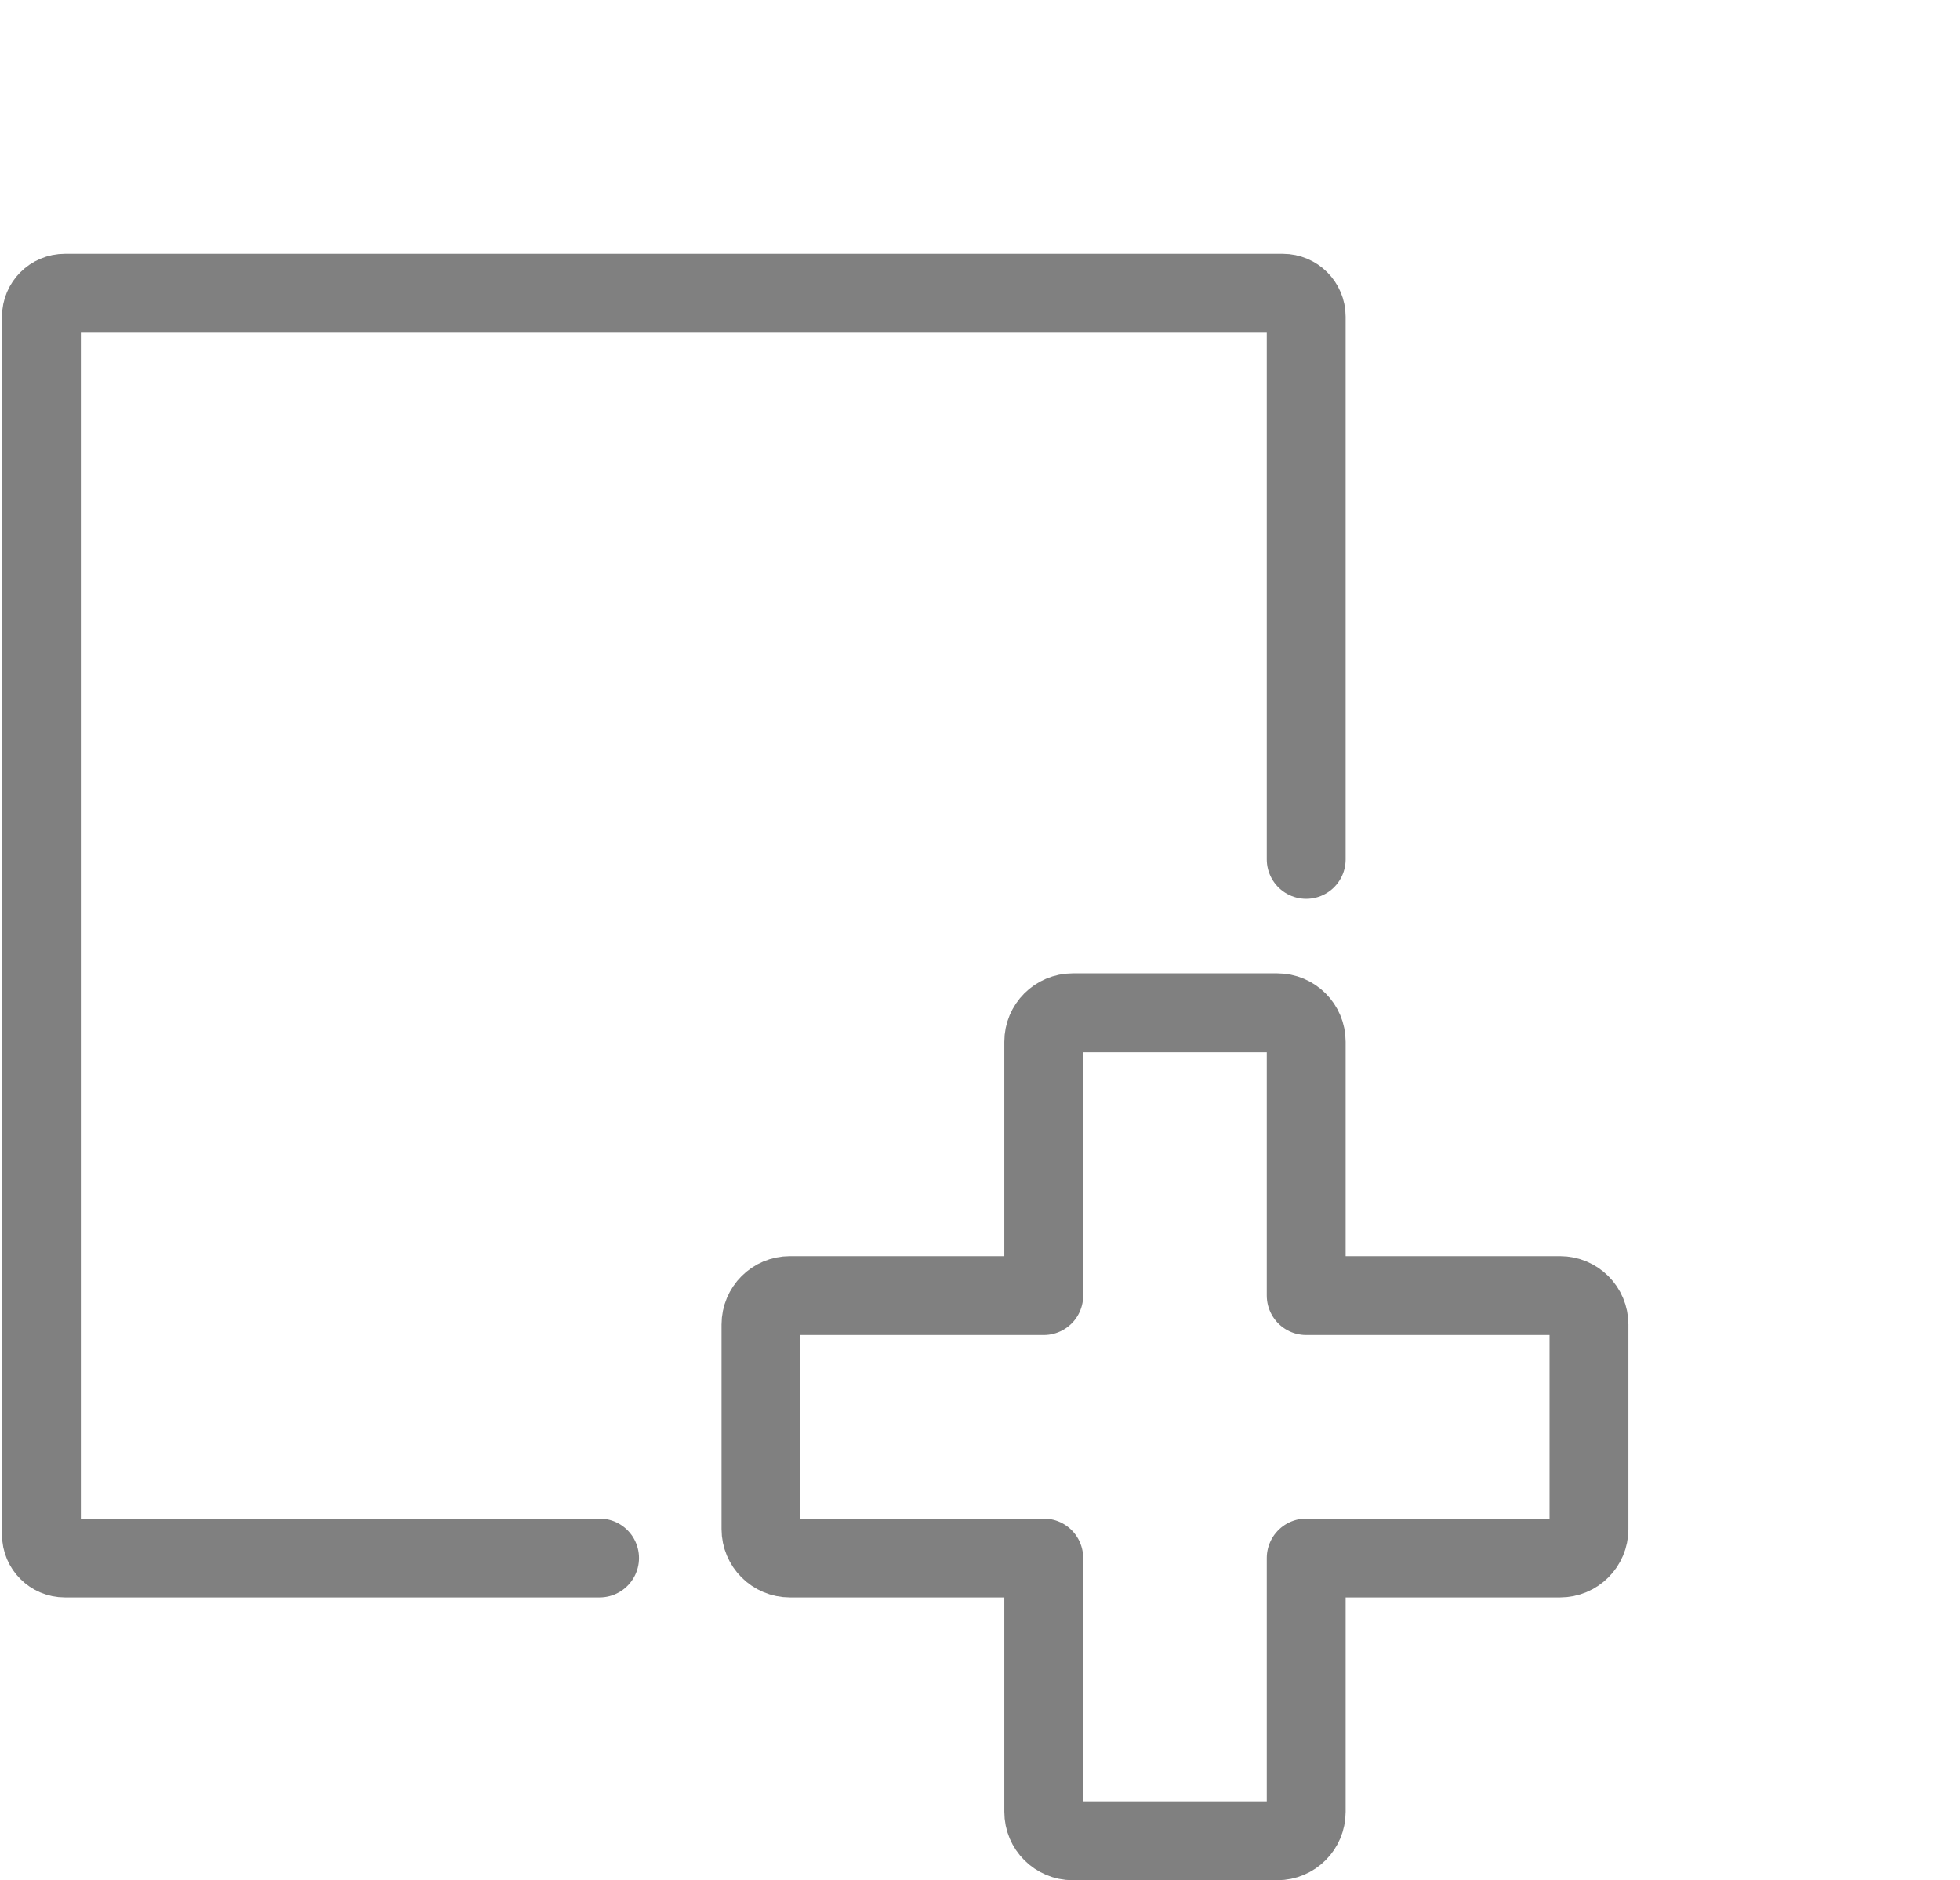 <?xml version="1.0" encoding="UTF-8"?>
<!DOCTYPE svg PUBLIC "-//W3C//DTD SVG 1.1//EN" "http://www.w3.org/Graphics/SVG/1.1/DTD/svg11.dtd">
<!-- Creator: CorelDRAW 2018 (64-Bit) -->
<svg xmlns="http://www.w3.org/2000/svg" xml:space="preserve" width="0.344in" height="0.33in" version="1.1" style="shape-rendering:geometricPrecision; text-rendering:geometricPrecision; image-rendering:optimizeQuality; fill-rule:evenodd; clip-rule:evenodd"
viewBox="0 0 31.75 30.52"
 xmlns:xlink="http://www.w3.org/1999/xlink">
 <defs>
  <style type="text/css">
   <![CDATA[
    .str1 {stroke:gray;stroke-width:1.28;stroke-linecap:round;stroke-linejoin:round;stroke-miterlimit:2.613}
    .str0 {stroke:gray;stroke-width:1.28;stroke-linecap:round;stroke-linejoin:round;stroke-miterlimit:2.613}
    .fil0 {fill:none}
   ]]>
  </style>
 </defs>
 <g id="Layer_x0020_1">
  <g id="_2833689616368">
   <g>
    <path class="fil0 str0" d="M9.7 25.29l-8.68 0c-0.21,0 -0.38,-0.17 -0.38,-0.38l0 -19.77c0,-0.21 0.17,-0.38 0.38,-0.38l19.77 0c0.21,0 0.38,0.17 0.38,0.38l0 8.81"/>
    <path class="fil0 str1" d="M17.38 16.44l3.32 0c0.26,0 0.47,0.21 0.47,0.47l0 4.12 4.12 0c0.26,0 0.47,0.21 0.47,0.47l0 3.32c0,0.26 -0.21,0.47 -0.47,0.47l-4.12 0 0 4.12c0,0.26 -0.21,0.47 -0.47,0.47l-3.32 0c-0.26,0 -0.47,-0.21 -0.47,-0.47l0 -4.12 -4.12 0c-0.26,0 -0.47,-0.21 -0.47,-0.47l0 -3.32c0,-0.26 0.21,-0.47 0.47,-0.47l4.12 0 0 -4.12c0,-0.26 0.21,-0.47 0.47,-0.47z"/>
   </g>
   <rect class="fil0" x="3.16" y="-0" width="28.59" height="30.23"/>
  </g>
 </g>
</svg>
